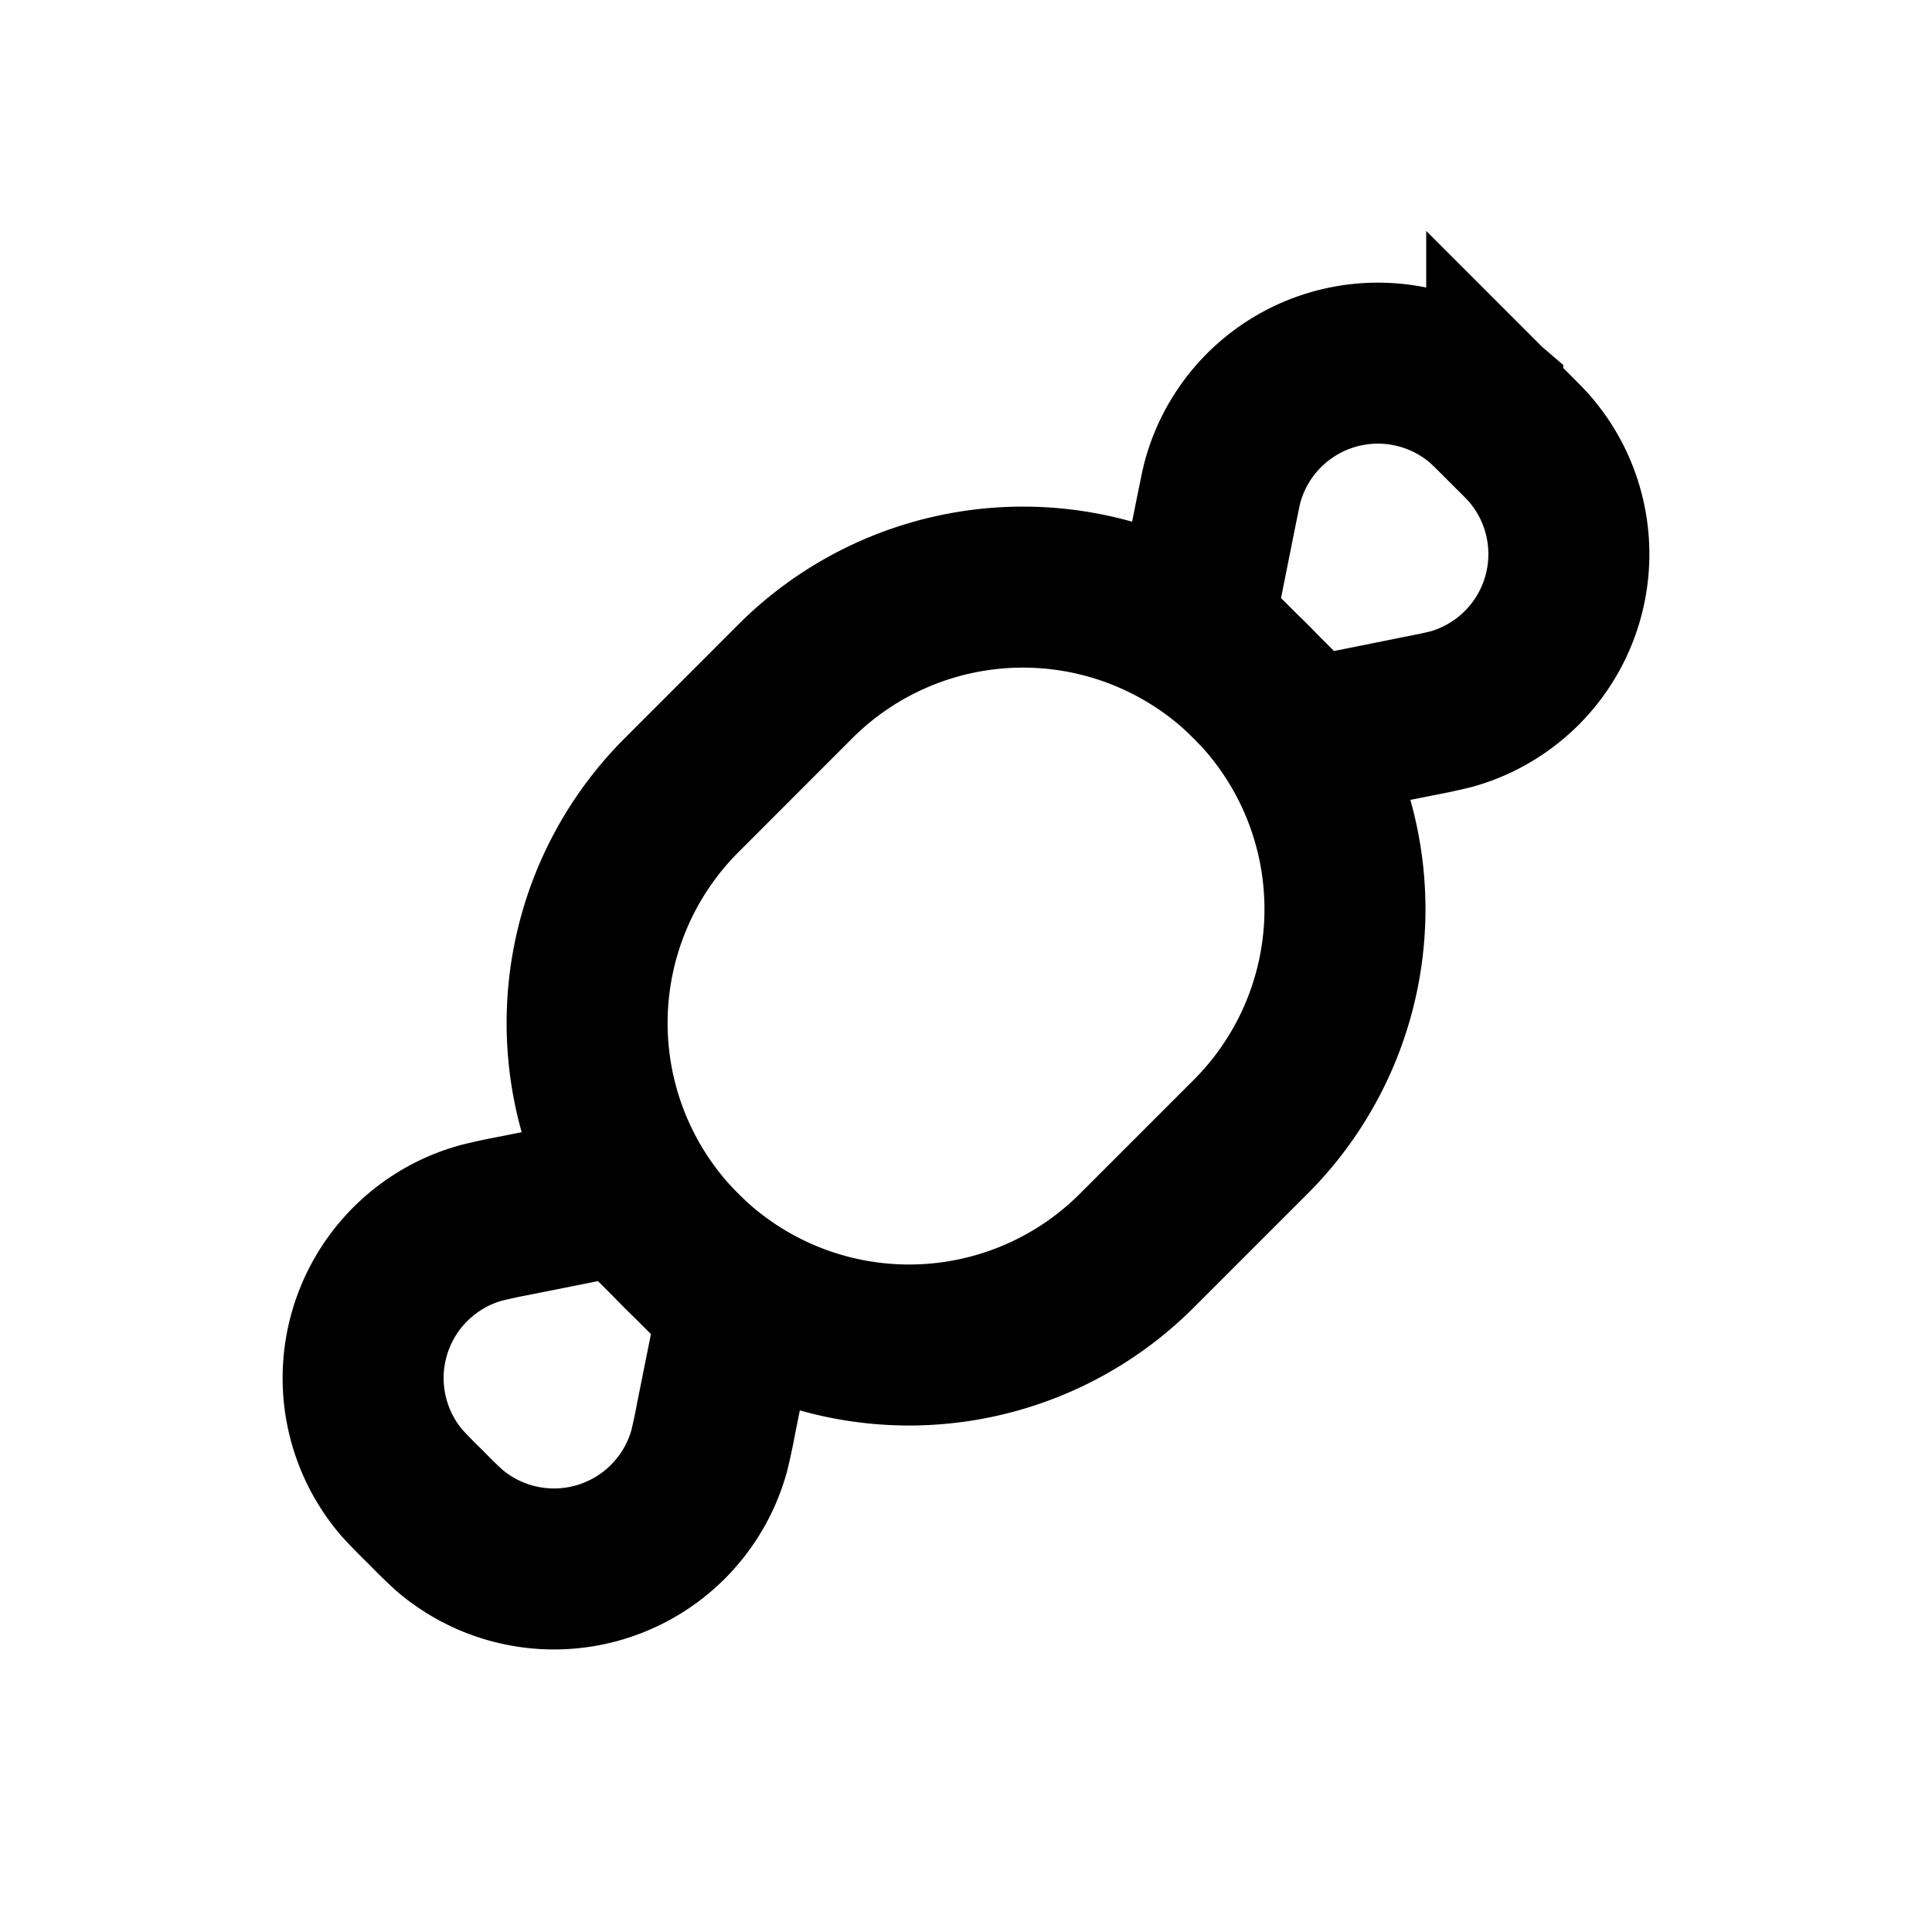 <svg xmlns="http://www.w3.org/2000/svg" width="24" height="24" viewBox="0 0 24 24" fill="none">
    <path stroke="currentColor" stroke-width="2" d="M8.465 15.537a4 4 0 0 1 0-5.657l1.414-1.415a4 4 0 1 1 5.657 5.657l-1.415 1.415a4 4 0 0 1-5.656 0z"/>
    <path stroke="currentColor" stroke-width="2" d="M5.283 18.718a6.81 6.81 0 0 1-.29-.297 2 2 0 0 1 .978-3.228 6.76 6.76 0 0 1 .405-.088l1.381-.276 1.415 1.415-.277 1.38a6.751 6.751 0 0 1-.087.406 2 2 0 0 1-3.228.978 6.762 6.762 0 0 1-.297-.29zM18.717 5.284c-.16-.16-.24-.24-.297-.29a2 2 0 0 0-3.229.978c-.02.073-.042.184-.087.405l-.276 1.381 1.415 1.415 1.38-.277a6.78 6.78 0 0 0 .406-.087 2 2 0 0 0 .978-3.228c-.05-.058-.13-.138-.29-.298z"/>
</svg>